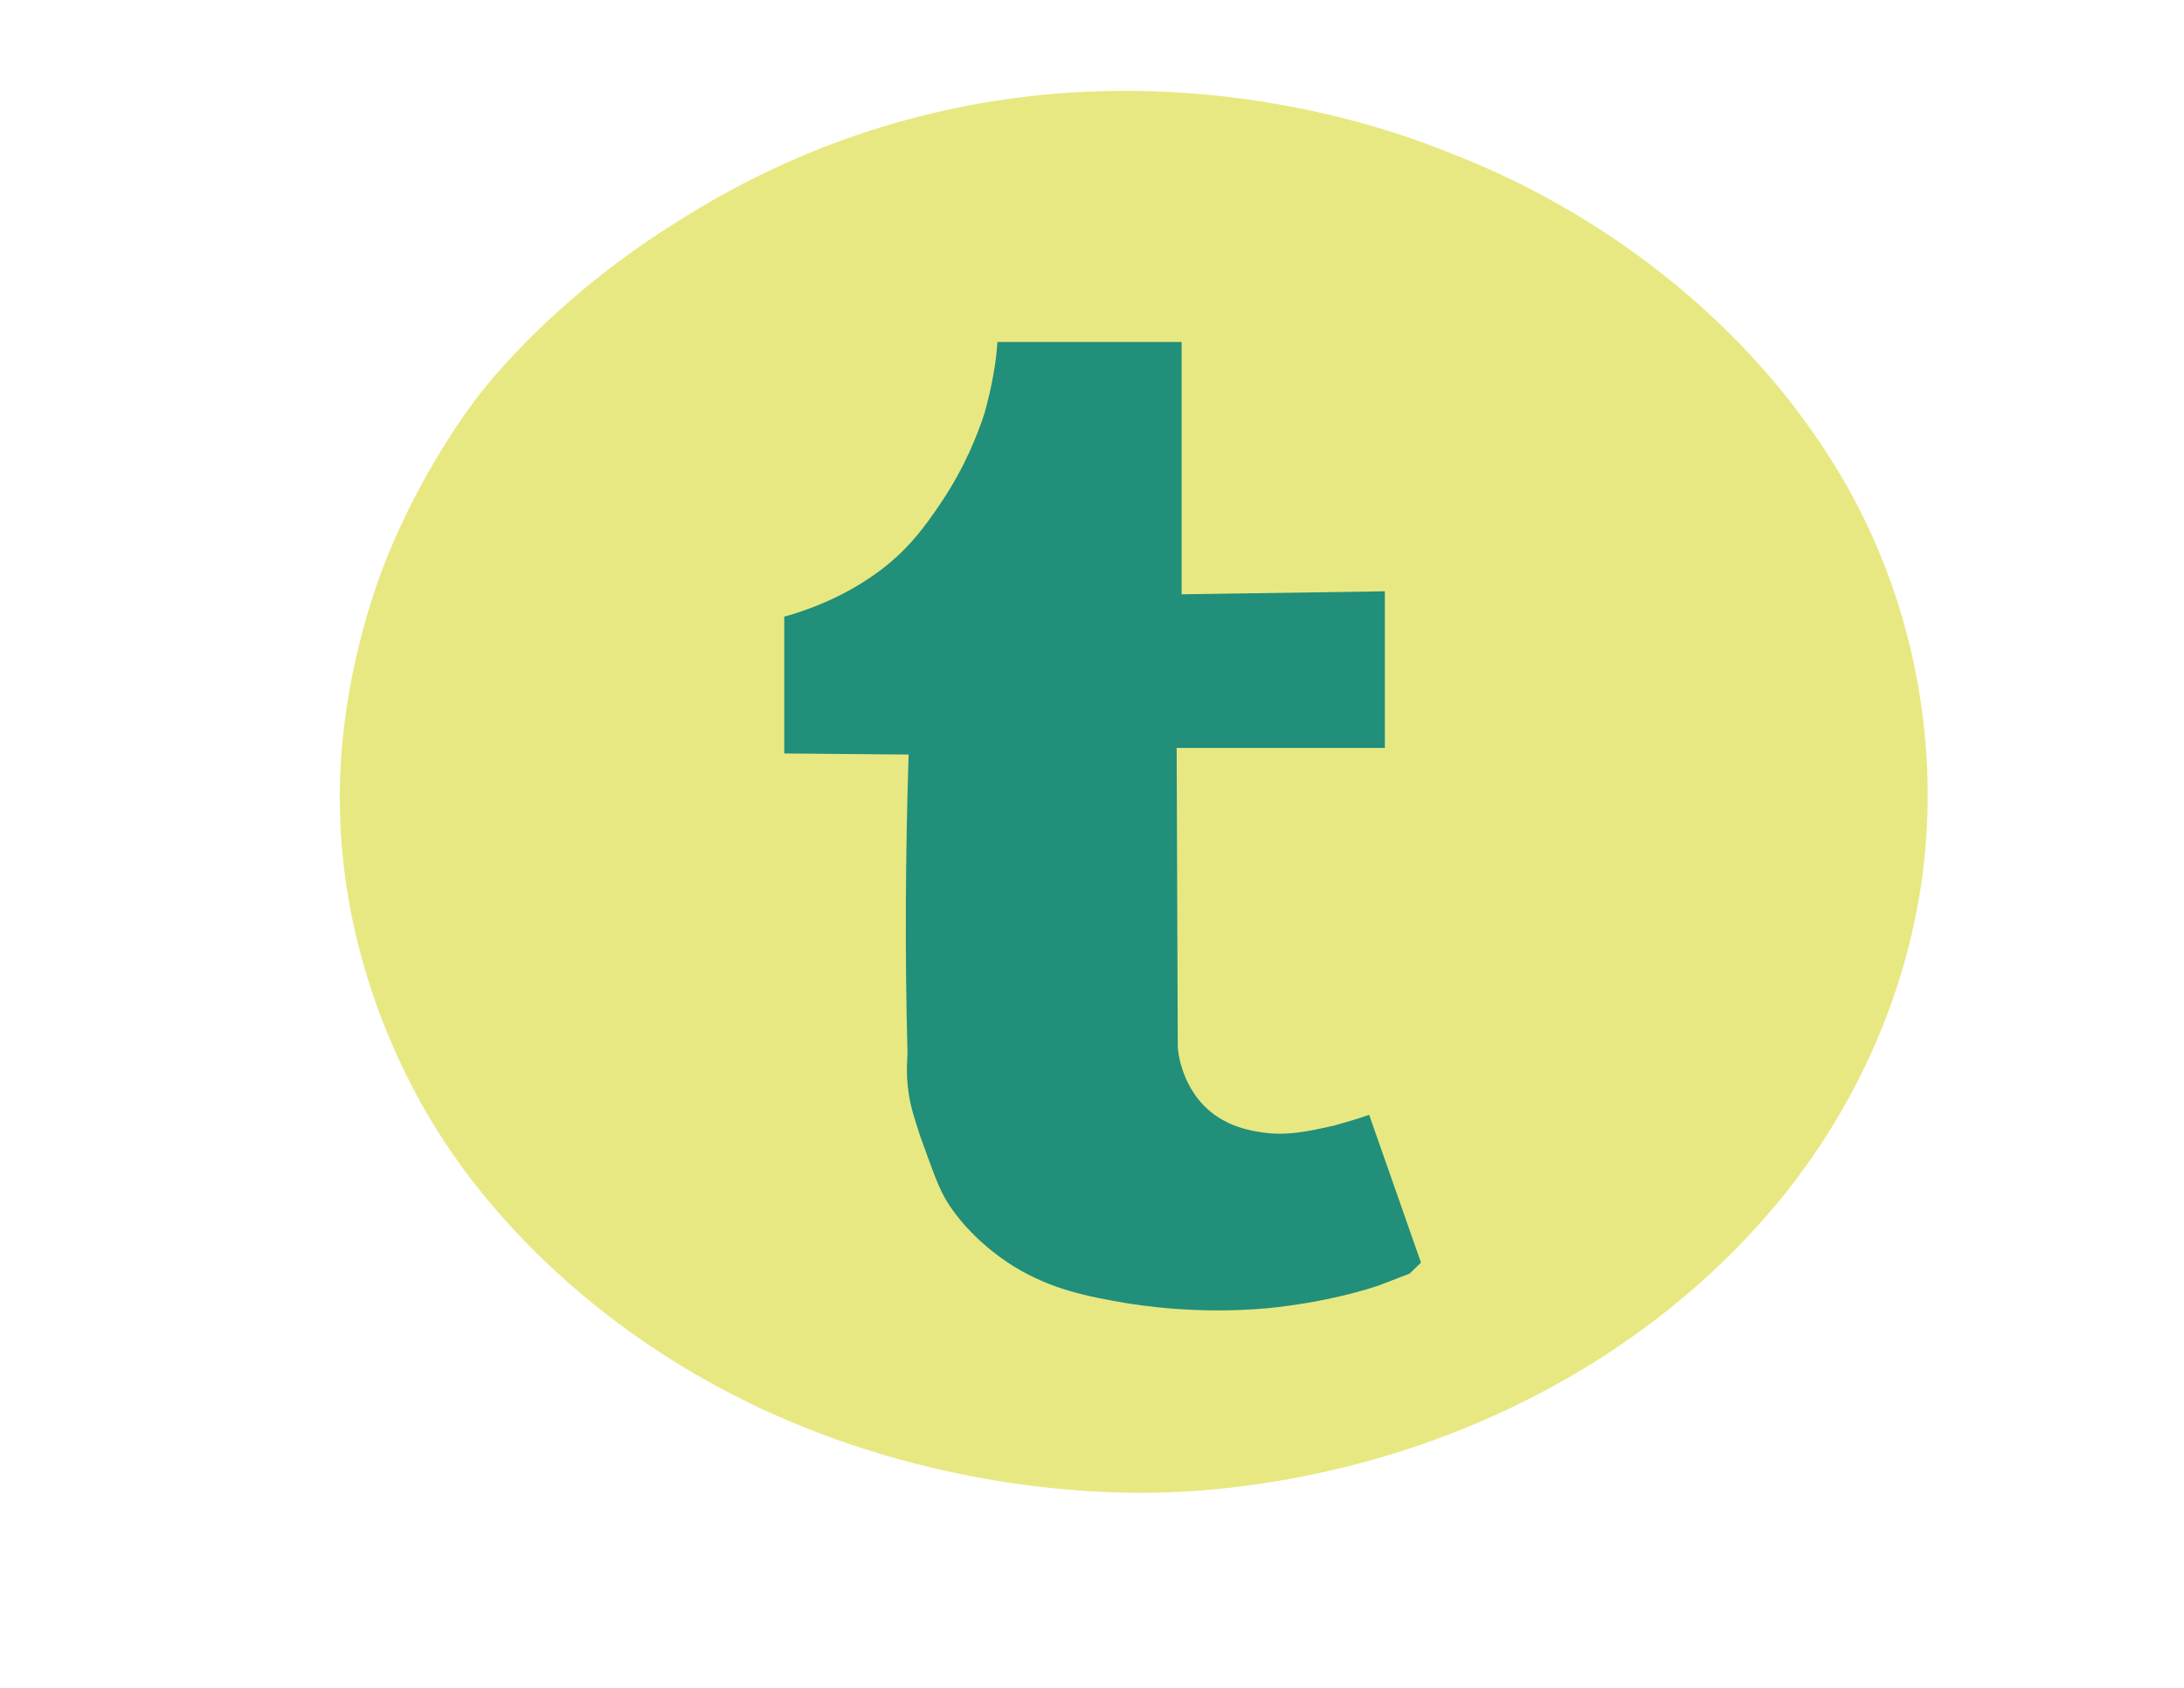 <svg xmlns="http://www.w3.org/2000/svg" width="792" height="612" viewBox="90 91 792 612" enable-background="new 90 91 792 612"><style type="text/css">.st0{fill:#E8E883;} .st1{fill:#218F79;}</style><path class="st0" d="M264.4 233.3c4.7-5.8 27.1-33.8 68.3-60.1 16.3-10.4 52-32.4 104.7-43.2 88.5-18 160.4 9 179.5 16.9 17.7 6.8 55.6 23.7 92.1 57.2 34.7 31.7 51.3 63.3 57.1 75.2 7.9 16.2 26.4 59 22.4 115.8-1.8 26.3-10.5 77.3-50.9 128.4-11.6 14.4-43 51.1-100 78.1-58.1 27.7-110.9 30.2-127.1 30.6-15.9.4-75.8.7-141.6-29.1-75.1-34.2-110.5-86.7-119.2-100.4-9-14-36.5-60.1-36.5-122.7 0-10.4.7-43.5 15.9-83.8 13.6-34.8 31.7-58.2 35.3-62.9z"/><path class="st1" d="M605.3 548.8l-18.8-53.6c-2.9 1.1-7.6 2.5-13 4-8.3 1.8-17 4-27.1 2.2-2.5-.4-7.9-1.4-13-4.3-14.1-7.9-16.3-23.7-16.3-27l-.4-107.9h75.5v-56.8l-73.7 1.1v-91.5h-66.8c-.4 6.8-1.8 15.5-4.7 25.9-2.5 7.6-6.9 19.1-15.5 32-5.8 8.6-12.3 18-24.6 26.6-12.3 8.6-24.6 12.9-32.5 15.1v49.6l45.1.4c-1.1 35.3-1.4 71.6-.4 108.3 0 1.4-.7 7.2.4 14.4.7 5 2.2 9.4 4 15.1 4.7 12.9 6.9 19.8 10.5 25.2 1.4 2.2 8.7 13.3 23.8 22.7 13.7 8.3 26.4 10.8 41.2 13.3 4.7.7 24.6 4 50.2 1.8 22.4-2.2 37.6-7.2 40.8-8.3 4.7-1.8 8.3-3.2 11.2-4.3l4.1-4z"/></svg>